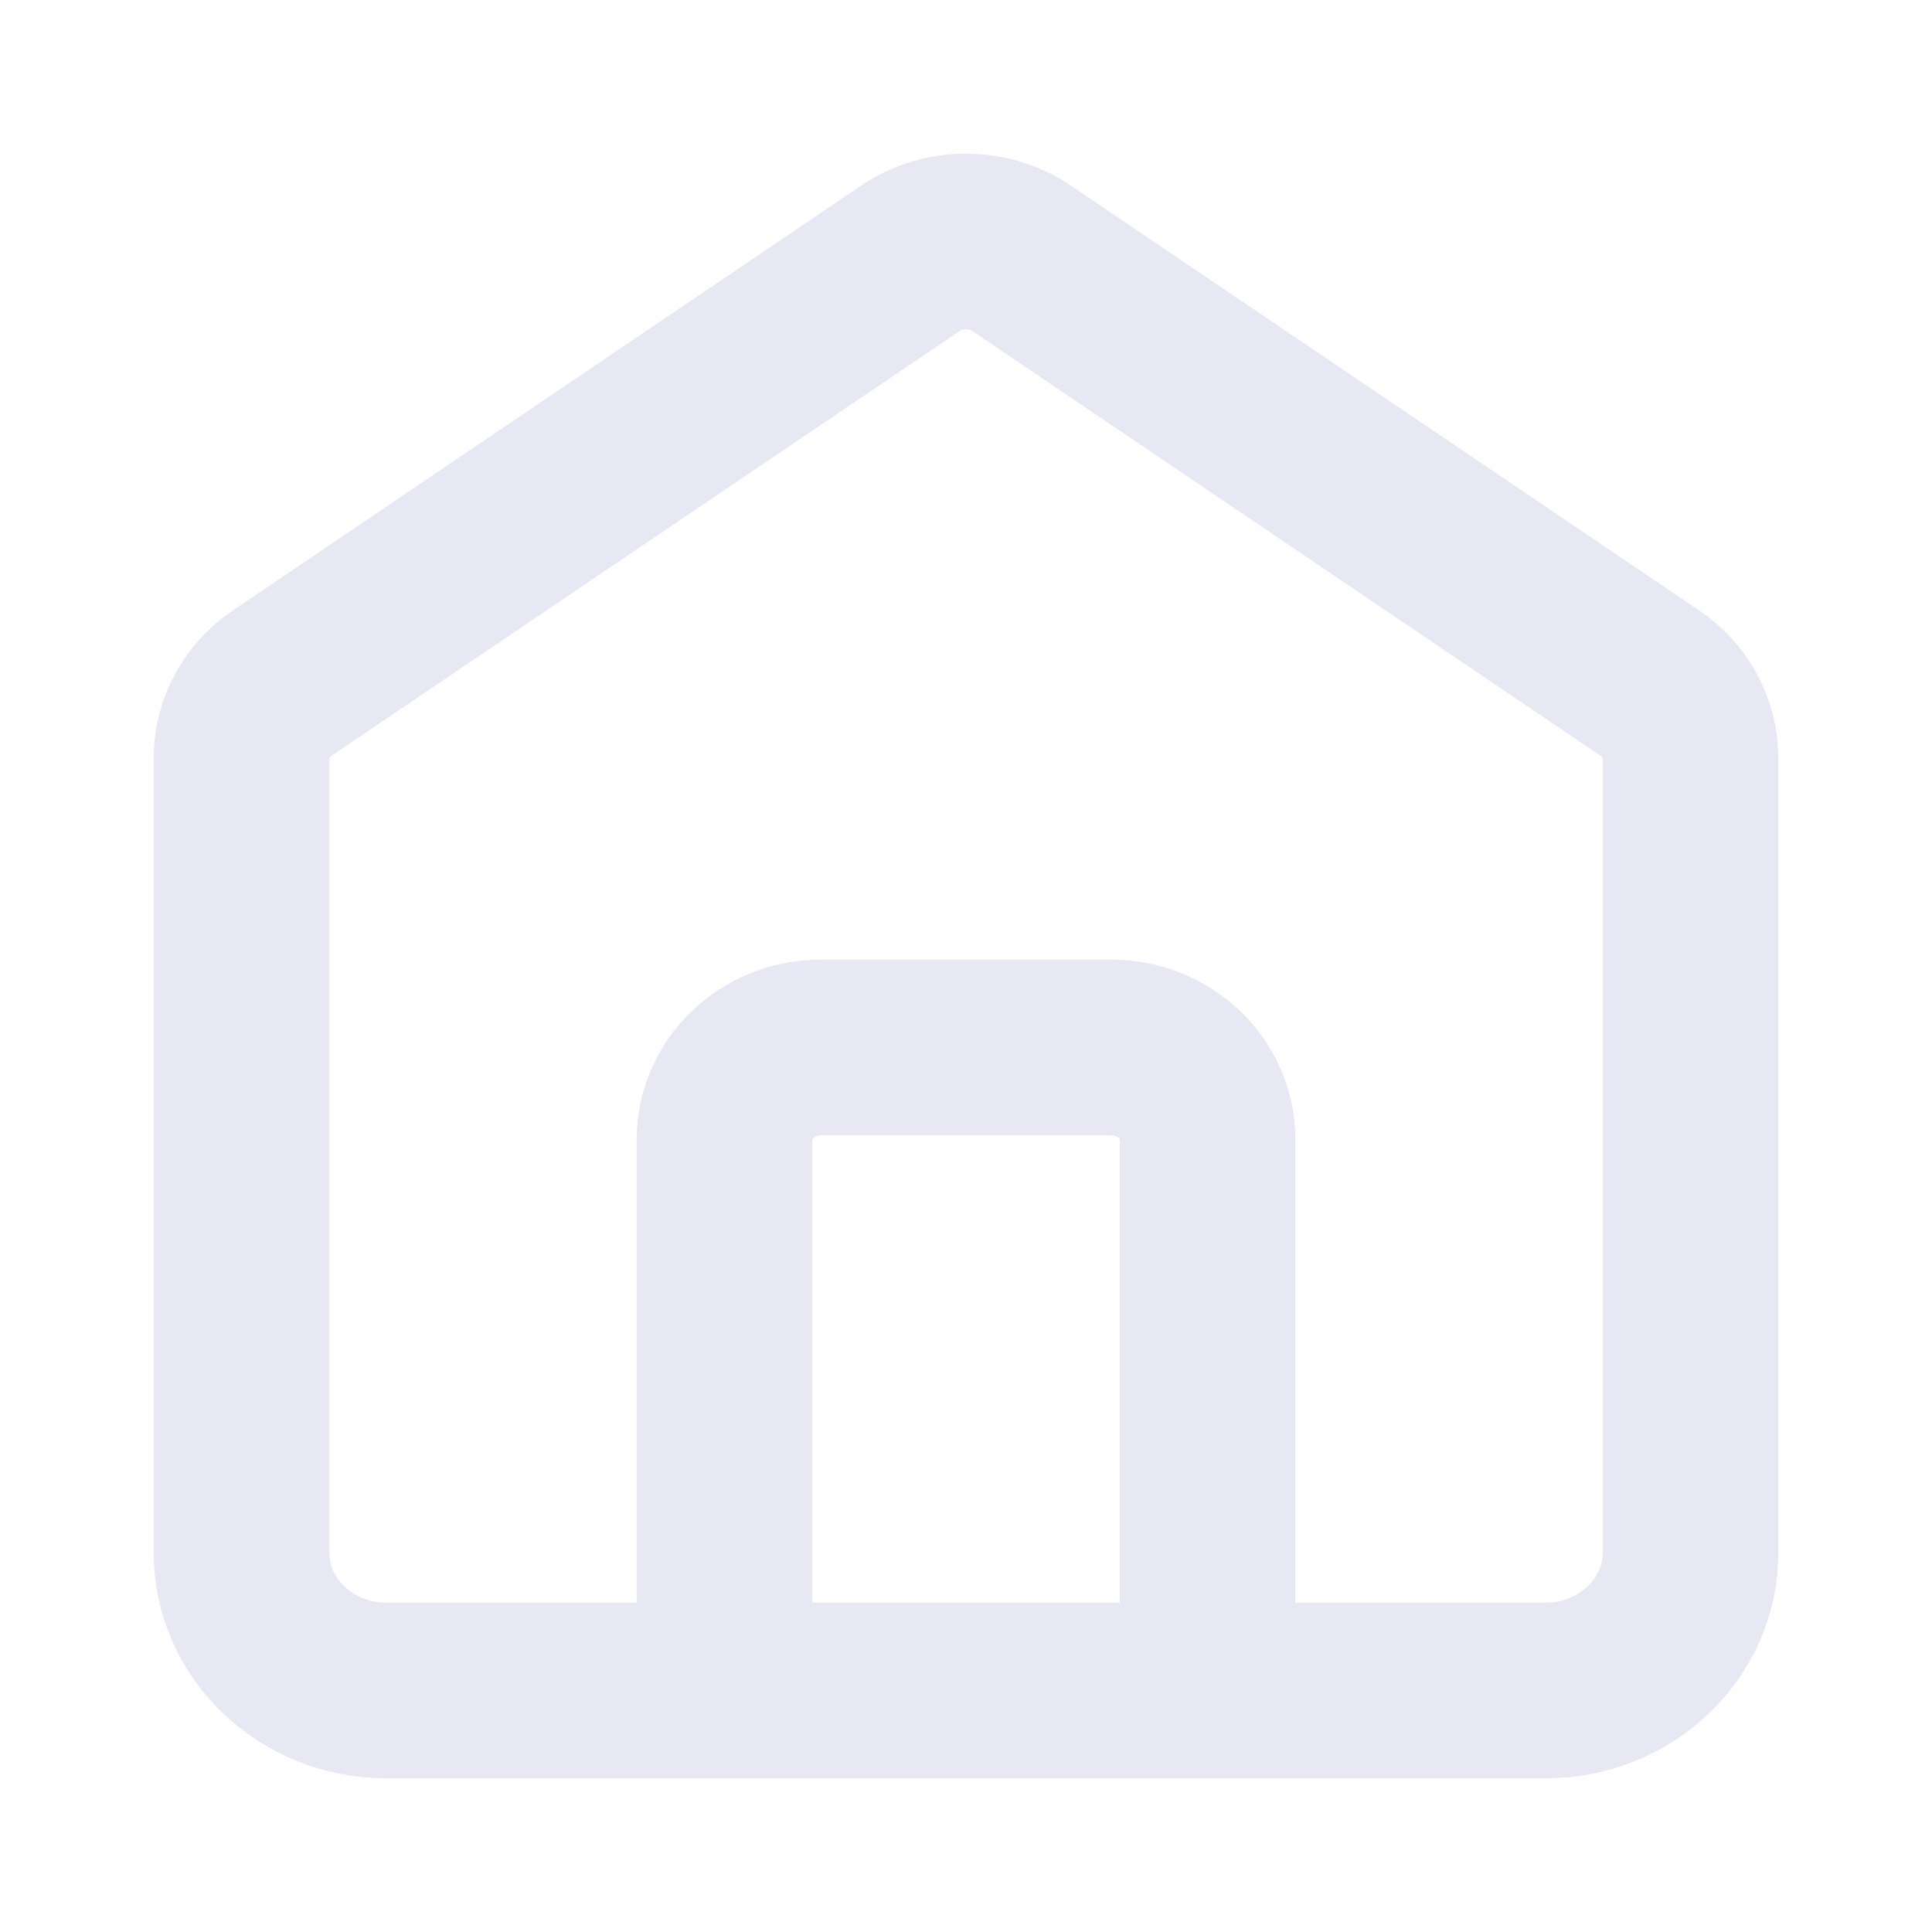 <svg width="22" height="22" viewBox="0 0 22 22" fill="none" xmlns="http://www.w3.org/2000/svg">
<g id="home-04">
<path id="Icon" d="M8.25 19.25V12.973C8.25 12.396 8.742 11.927 9.35 11.927H12.65C13.258 11.927 13.75 12.396 13.75 12.973V19.25M10.363 2.944L3.213 7.779C2.922 7.975 2.75 8.293 2.75 8.631V17.681C2.75 18.547 3.489 19.25 4.4 19.25H17.6C18.511 19.25 19.25 18.547 19.25 17.681V8.631C19.25 8.293 19.078 7.975 18.788 7.779L11.637 2.944C11.256 2.685 10.744 2.685 10.363 2.944Z" stroke="#E8E8F4" stroke-width="2" stroke-linecap="round"/>
</g>
</svg>
